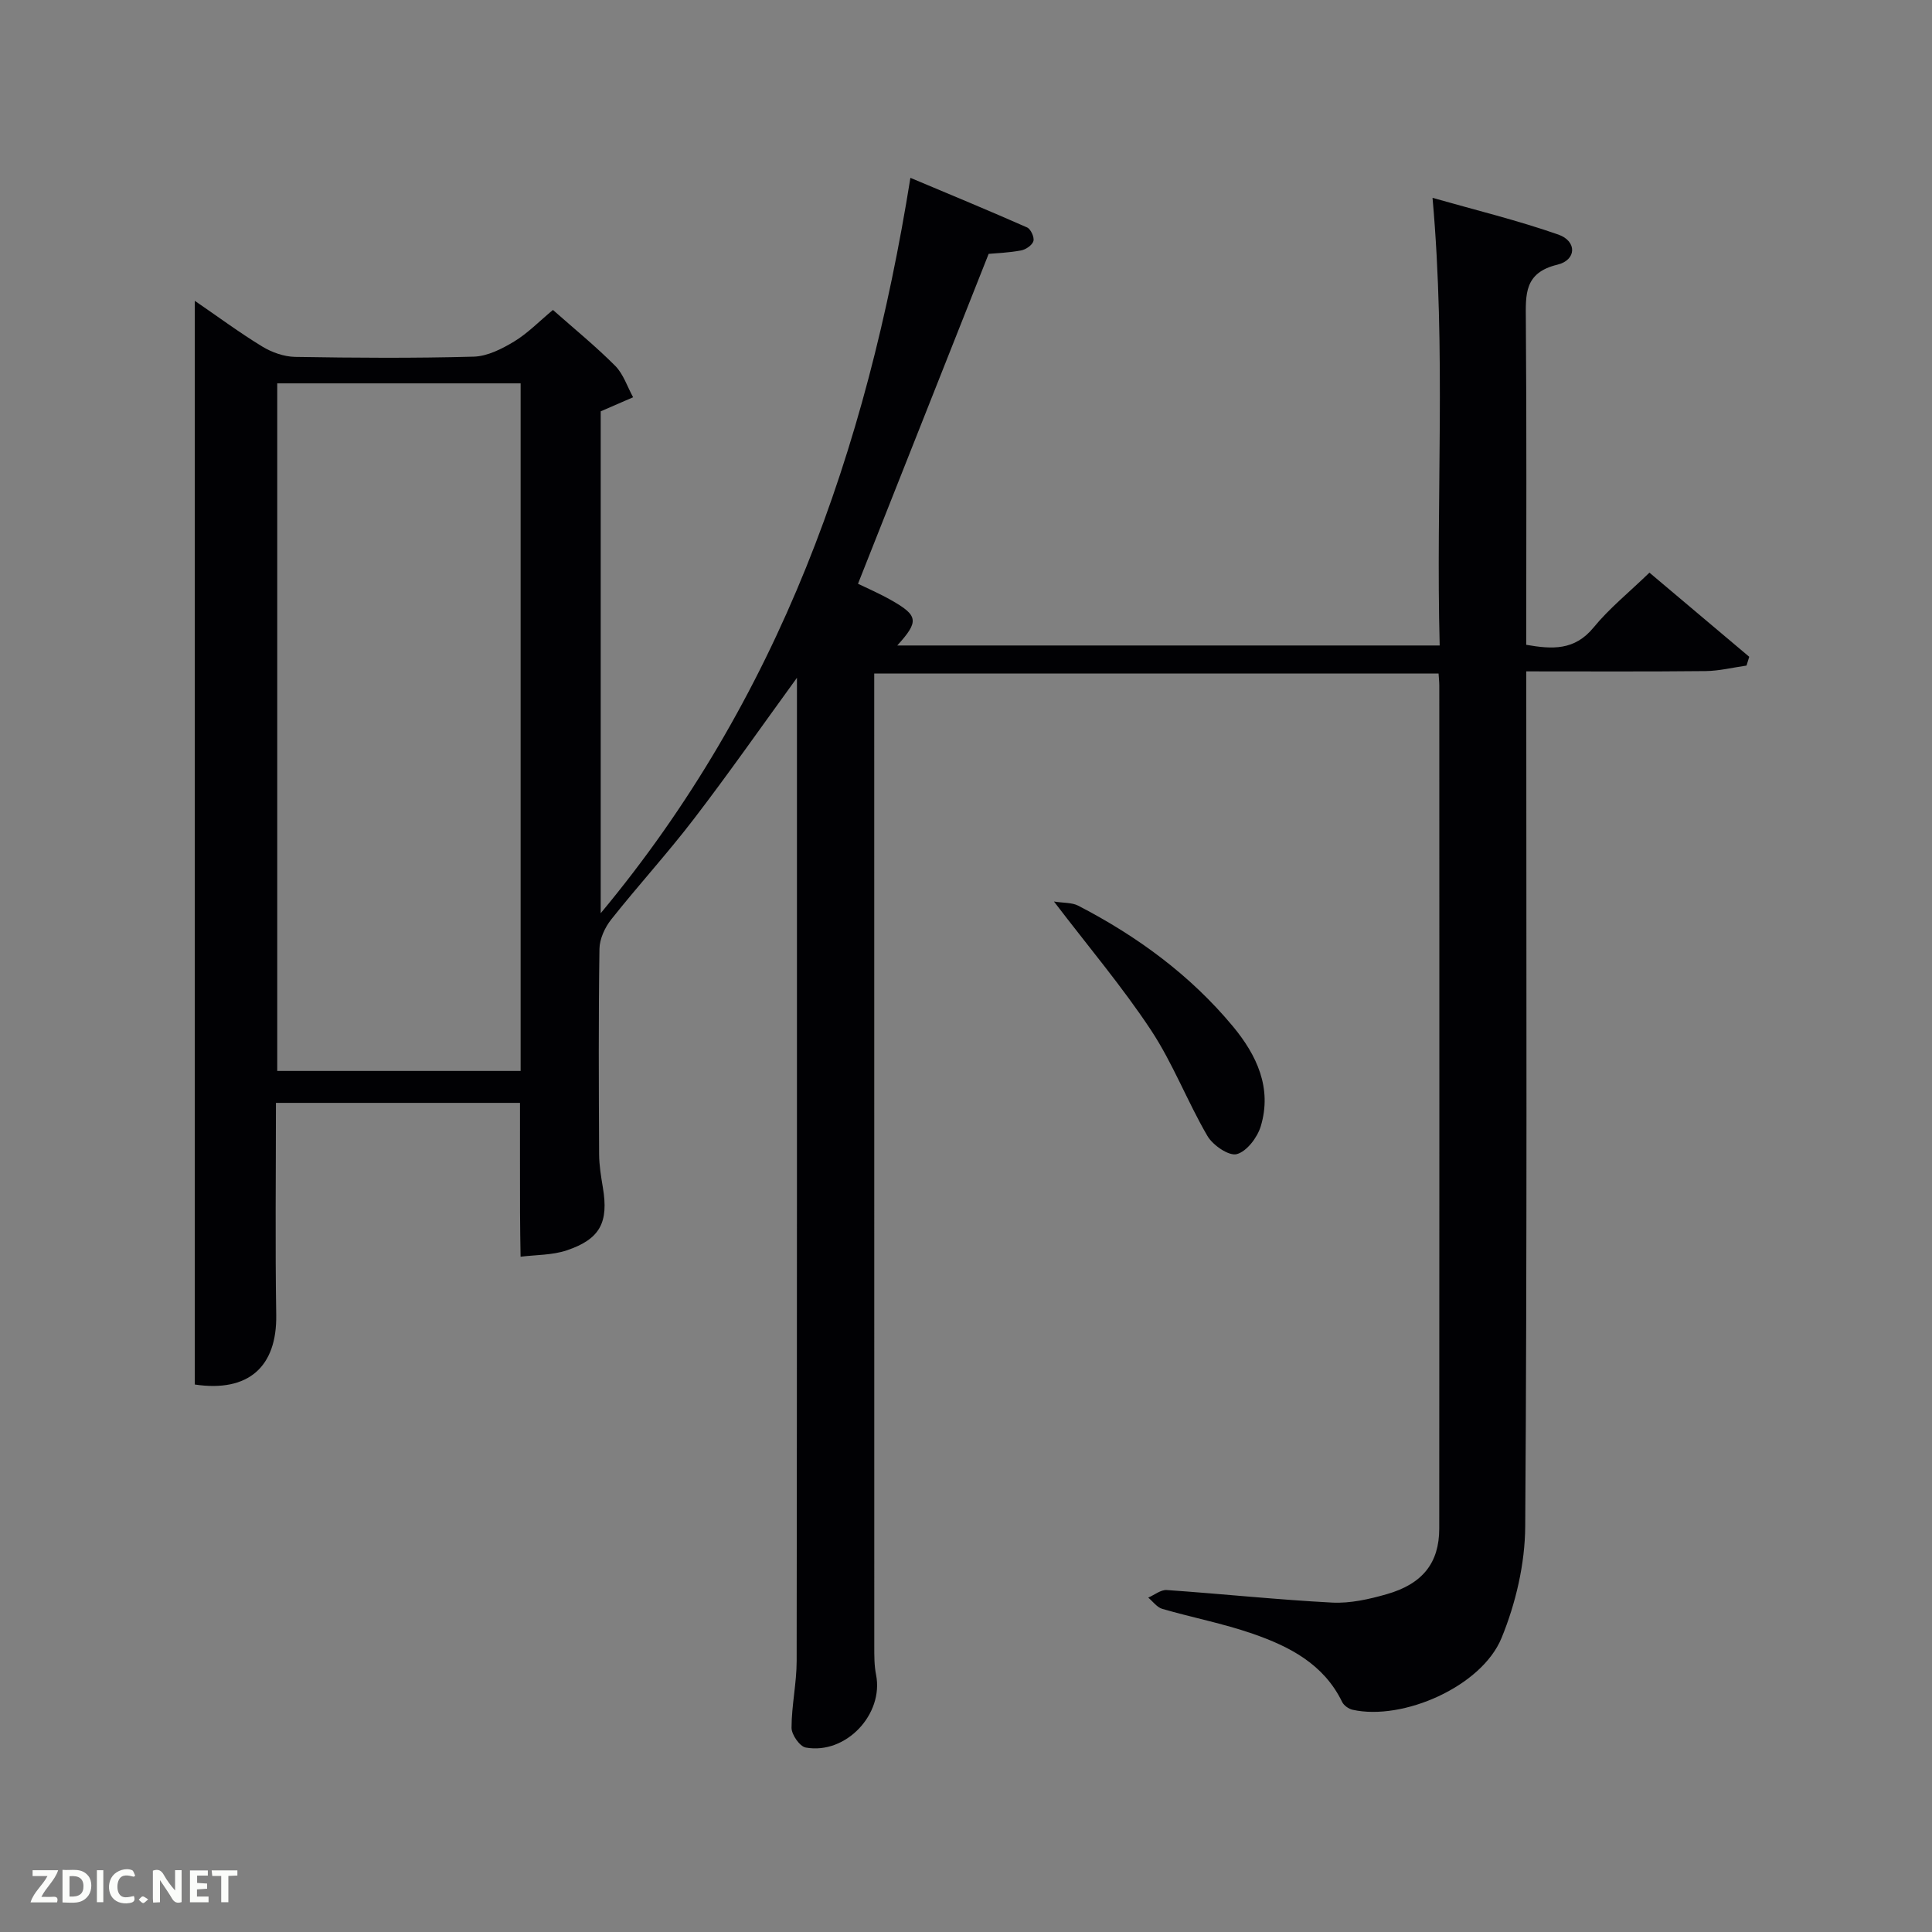 <svg enable-background="new 0 0 400 400" viewBox="0 0 400 400" xmlns="http://www.w3.org/2000/svg"><rect x="0" y="0" width="400" height="400" fill="#808080" stroke="none"/><path d="m165 140.33c-7.47 10.28-14.19 19.9-21.33 29.21-5.46 7.13-11.54 13.78-17.12 20.82-1.32 1.66-2.41 4.04-2.44 6.1-.21 14.16-.14 28.33-.07 42.5.01 2.31.4 4.63.78 6.92 1.21 7.19-.55 10.67-7.5 13-2.99 1-6.35.91-9.54 1.31-.04-3.03-.11-6.07-.11-9.1-.02-7.47-.01-14.94-.01-22.75-16.68 0-33.4 0-50.53 0 0 14.69-.17 29.3.06 43.9.17 10.74-5.76 16.07-16.86 14.41 0-74.52 0-149.06 0-224.37 4.82 3.3 9.25 6.59 13.94 9.45 2 1.22 4.53 2.12 6.83 2.16 12.33.21 24.67.29 36.99-.05 2.83-.08 5.83-1.61 8.35-3.13 2.81-1.7 5.17-4.15 8.04-6.54 4.35 3.85 8.83 7.5 12.89 11.57 1.7 1.71 2.5 4.31 3.71 6.51-2.03.88-4.06 1.77-6.71 2.91v103.91c36.89-44.34 55.05-95.62 64.12-152.25 8.28 3.48 16.26 6.78 24.16 10.27.76.34 1.53 2.03 1.31 2.82-.24.84-1.57 1.76-2.55 1.94-2.6.48-5.27.58-6.72.71-9.14 23.08-18.04 45.56-27.05 68.3 1.8.88 4.39 1.99 6.82 3.37 5.68 3.21 5.85 4.4 1.31 9.41h112.3c-.81-30.34 1.36-60.86-1.48-92.68 8.77 2.5 17.55 4.64 26.03 7.6 3.91 1.36 3.81 5.28-.18 6.24-6.88 1.66-6.57 6.12-6.53 11.46.18 22.32.08 44.64.08 67.24 5.34.93 10 1.23 13.94-3.58 3.24-3.96 7.31-7.24 11.57-11.36 6.72 5.66 13.69 11.54 20.66 17.42-.19.61-.37 1.21-.56 1.82-2.83.4-5.66 1.11-8.49 1.14-12.13.13-24.28.06-37.11.06v6.05c0 57 .18 113.99-.22 170.99-.05 7.74-1.95 15.89-4.9 23.08-4.12 10.07-20.44 17.18-30.83 14.87-.82-.18-1.81-.88-2.17-1.61-3.81-7.86-10.92-11.5-18.54-14.14-6.1-2.11-12.49-3.34-18.7-5.14-1.1-.32-1.95-1.53-2.91-2.33 1.28-.55 2.59-1.65 3.83-1.57 11.42.79 22.82 2 34.25 2.6 3.72.19 7.62-.69 11.26-1.73 7.48-2.13 10.9-6.5 10.91-13.58.04-58.16.02-116.32.01-174.49 0-.81-.09-1.61-.15-2.55-38.91 0-77.63 0-116.84 0v5.83c0 65.16 0 130.32.01 195.49 0 1.99-.02 4.03.37 5.97 1.62 8.17-6.24 16.57-14.56 15.07-1.24-.22-2.94-2.67-2.94-4.08 0-4.63 1.06-9.25 1.06-13.88.08-66.33.06-132.66.06-198.99 0-1.24 0-2.49 0-4.53zm-57.21-60.96c-17.13 0-33.84 0-50.39 0v142.36h50.39c0-47.53 0-94.78 0-142.36z" fill="#010104"/><path d="m218.21 186.65c2.01.32 3.72.19 5.02.86 12.23 6.33 23.2 14.36 32.04 25 4.93 5.95 8.14 12.75 5.76 20.66-.7 2.33-2.9 5.23-4.97 5.78-1.63.44-4.96-1.84-6.08-3.77-4.17-7.15-7.15-15.05-11.7-21.93-5.92-8.95-12.9-17.2-20.07-26.6z" fill="#010104"/><g fill="#fbfcfa"><path d="m37.59 393.81c-.92.31-1.52.05-2-.78-.7-1.2-1.52-2.34-2.47-3.78v4.59c-.55.03-.95.05-1.41.07-.03-.37-.06-.64-.06-.91 0-1.91 0-3.81 0-5.7 1.13-.41 1.77-.03 2.29.91.62 1.11 1.38 2.14 2.31 3.19v-4.2h1.35v6.61z"/><path d="m12.94 393.88v-6.75c1.9.19 3.93-.54 5.37 1.29.8 1.01.78 2.88.03 3.97-1.37 1.97-3.4 1.51-5.4 1.49m1.45-1.22c2.04.12 2.92-.58 2.89-2.21-.03-1.51-.98-2.19-2.89-2z"/><path d="m11.81 393.87h-5.49c.68-2.18 2.47-3.48 3.51-5.45h-3.08v-1.21h5.29c-.71 2.13-2.44 3.48-3.47 5.51.86 0 1.63.04 2.39-.01.79-.05 1.14.21.85 1.16"/><path d="m39.33 393.86v-6.61h3.7v1.07h-2.22v1.52c.68.04 1.34.09 2.07.13v1.07c-.72.05-1.38.09-2.1.14v1.48h2.4v1.19h-3.85z"/><path d="m27.71 388.56c-1.15-.3-2.46-.61-3.1.64-.37.73-.41 1.93-.06 2.67.63 1.35 1.99.93 3.17.68.35.94-.01 1.32-.93 1.46-1.62.25-3.05-.27-3.76-1.48-.72-1.24-.6-3.03.31-4.17.88-1.11 2.71-1.7 4-1.16.32.13.44.74.65 1.12-.1.08-.19.16-.28.24"/><path d="m49.15 387.24v1.07c-.59.02-1.17.05-1.87.08v5.44h-1.48v-5.44h-1.85c-.05-.4-.08-.73-.13-1.15z"/><path d="m20.06 387.21h1.33v6.62h-1.33z"/><path d="m30.68 393.25c-.49.38-.8.79-1.05.76-.32-.05-.6-.45-.9-.7.26-.24.51-.64.8-.67.29-.04.62.3 1.15.61"/></g></svg>